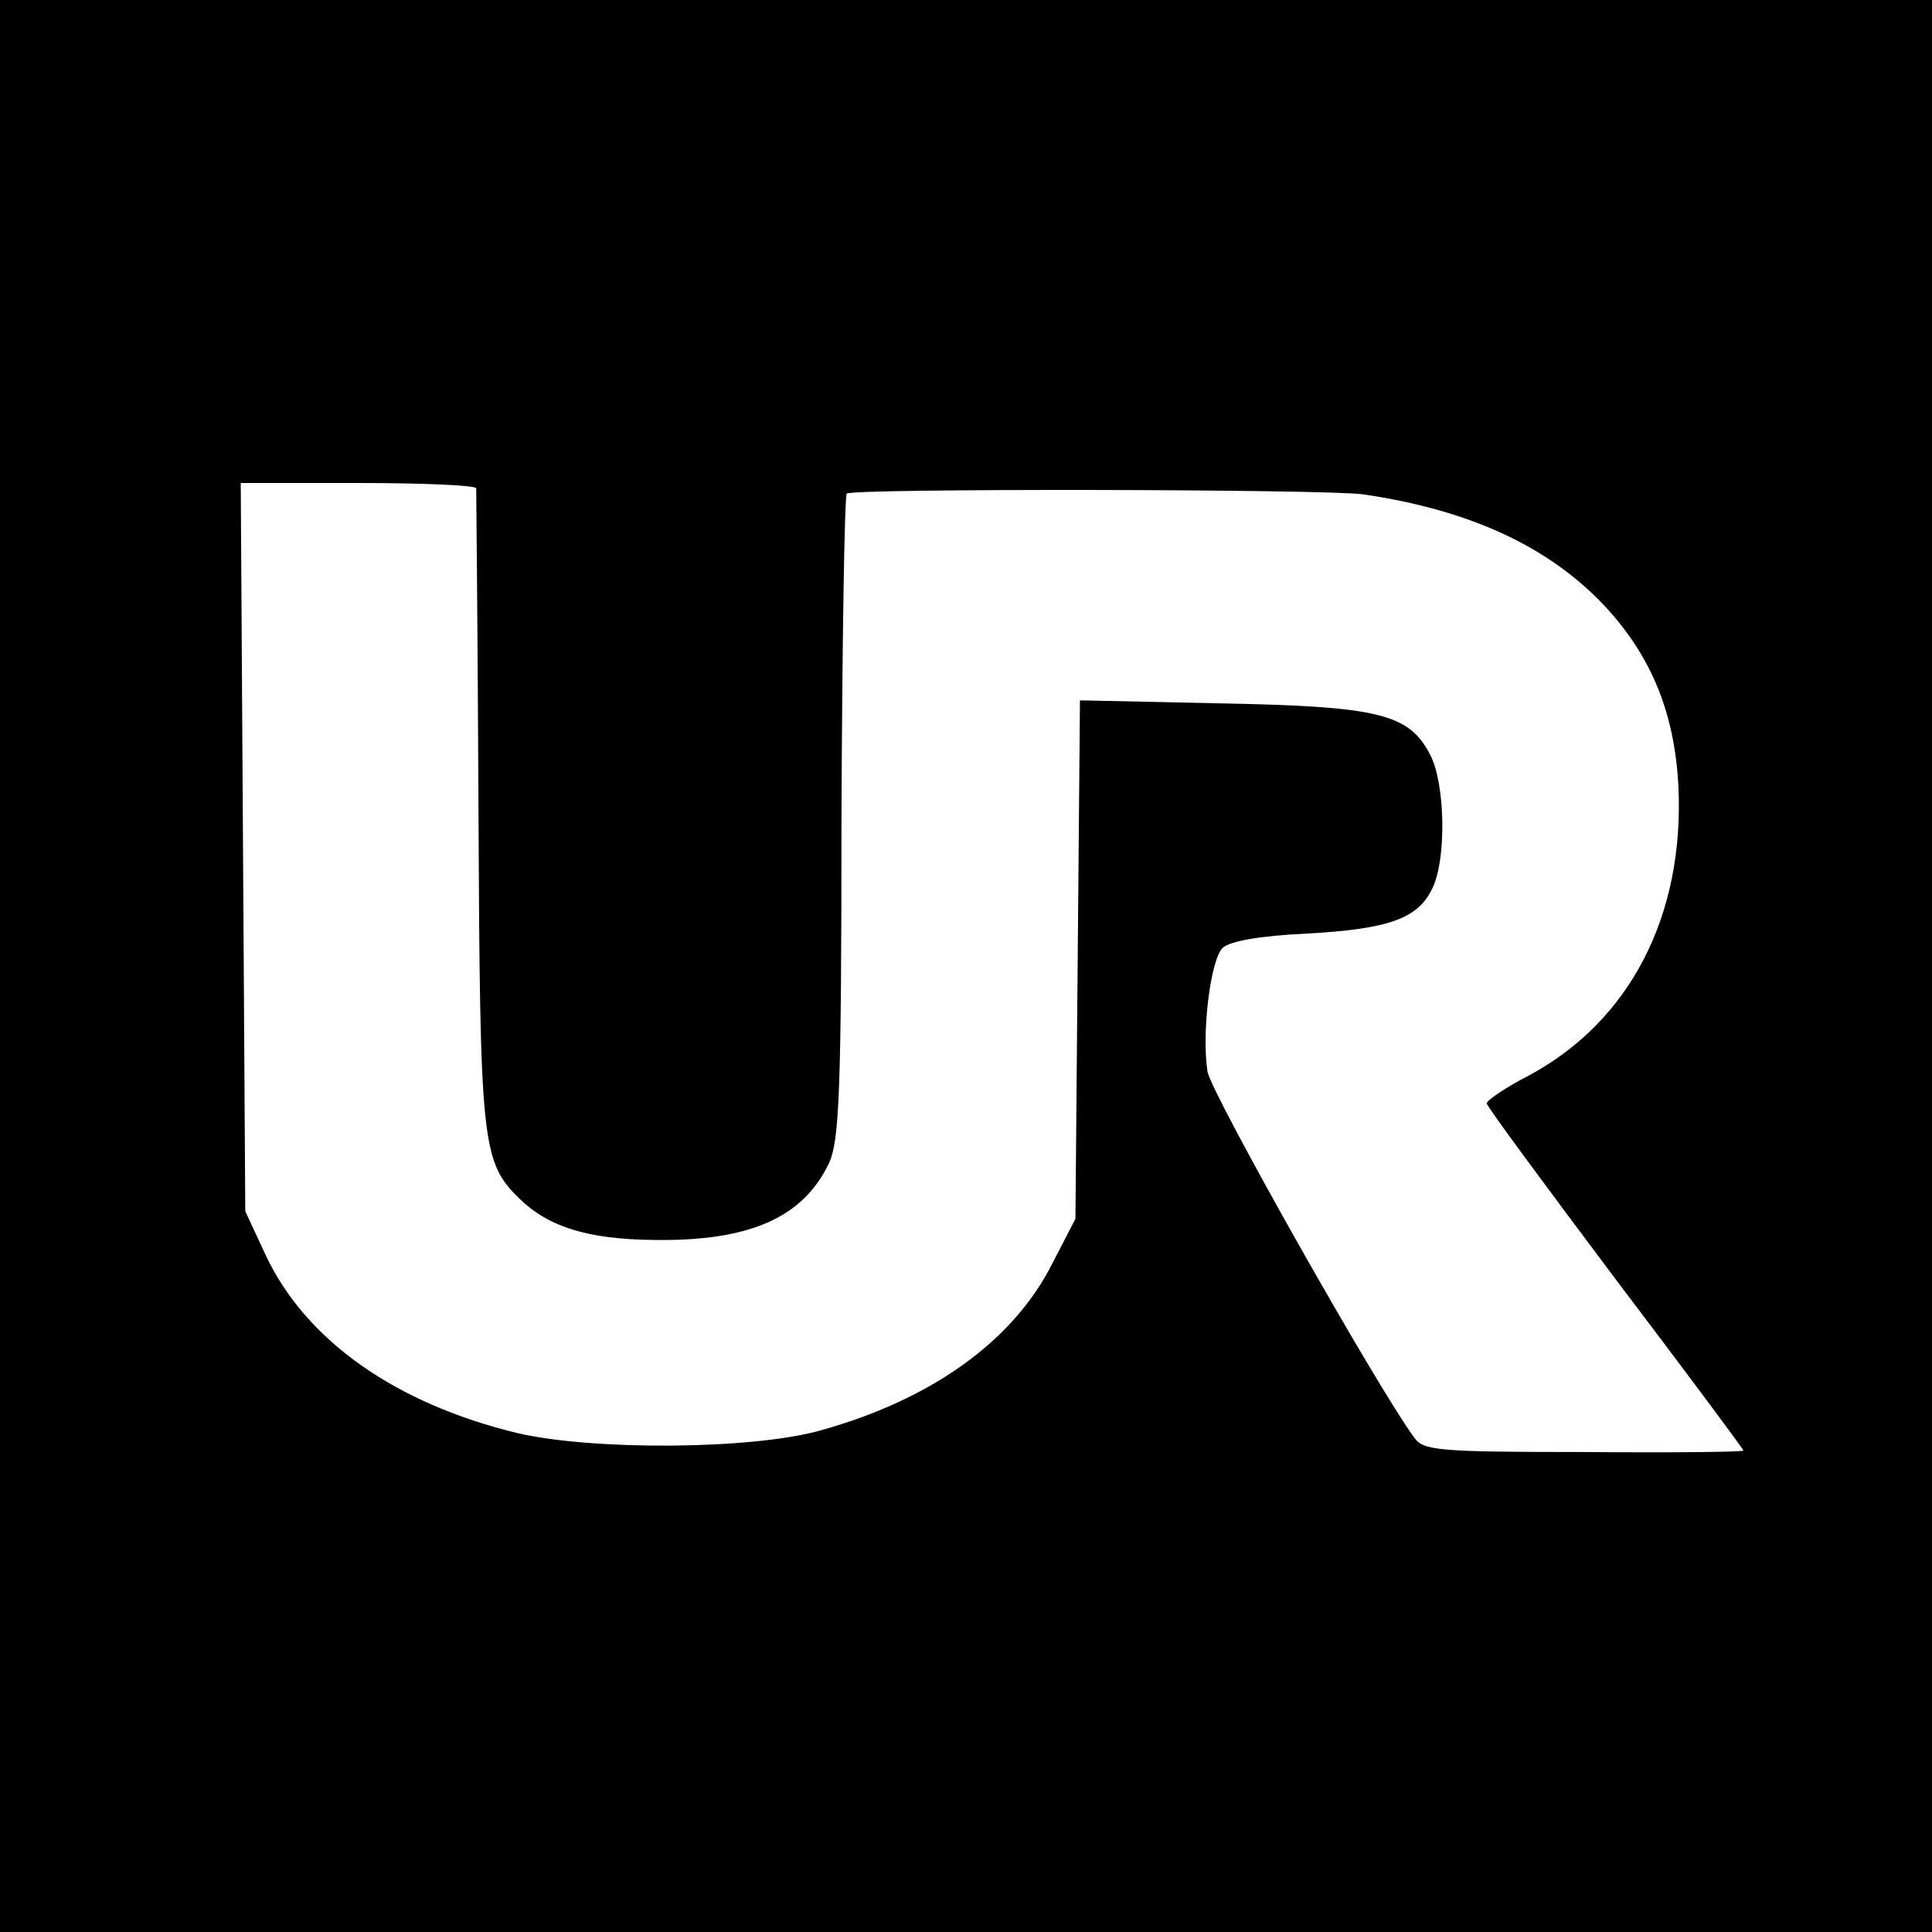 <?xml version="1.0" standalone="no"?>
<!DOCTYPE svg PUBLIC "-//W3C//DTD SVG 20010904//EN"
 "http://www.w3.org/TR/2001/REC-SVG-20010904/DTD/svg10.dtd">
<svg version="1.0" xmlns="http://www.w3.org/2000/svg"
 width="256pt" height="256pt" viewBox="0 0 256 256"
 preserveAspectRatio="xMidYMid meet">
<g transform="translate(0,256) scale(0.1,-0.1)"
fill="#000000" stroke="none">
<path d="M0 1280 l0 -1280 1280 0 1280 0 0 1280 0 1280 -1280 0 -1280 0 0
-1280z m631 633 c0 -5 2 -195 3 -423 2 -445 4 -469 54 -518 39 -38 91 -54 178
-55 128 -2 199 30 233 103 13 30 16 94 16 457 1 233 4 425 7 429 8 7 633 6
684 -1 144 -21 250 -71 324 -152 59 -65 89 -139 94 -235 8 -171 -64 -311 -198
-383 -31 -16 -56 -33 -56 -37 0 -4 77 -108 170 -232 94 -124 170 -226 170
-228 0 -2 -95 -3 -211 -2 -194 0 -213 2 -225 19 -50 68 -269 456 -274 485 -8
52 4 148 20 164 10 9 49 16 112 19 109 6 147 20 166 60 19 39 17 139 -3 177
-28 54 -67 64 -277 68 l-187 4 -3 -344 -3 -343 -30 -58 c-52 -104 -161 -182
-310 -223 -92 -25 -300 -26 -399 -3 -162 39 -281 123 -334 236 l-27 58 -3 483
-3 482 155 0 c86 0 156 -3 157 -7z"/>
</g>
</svg>
